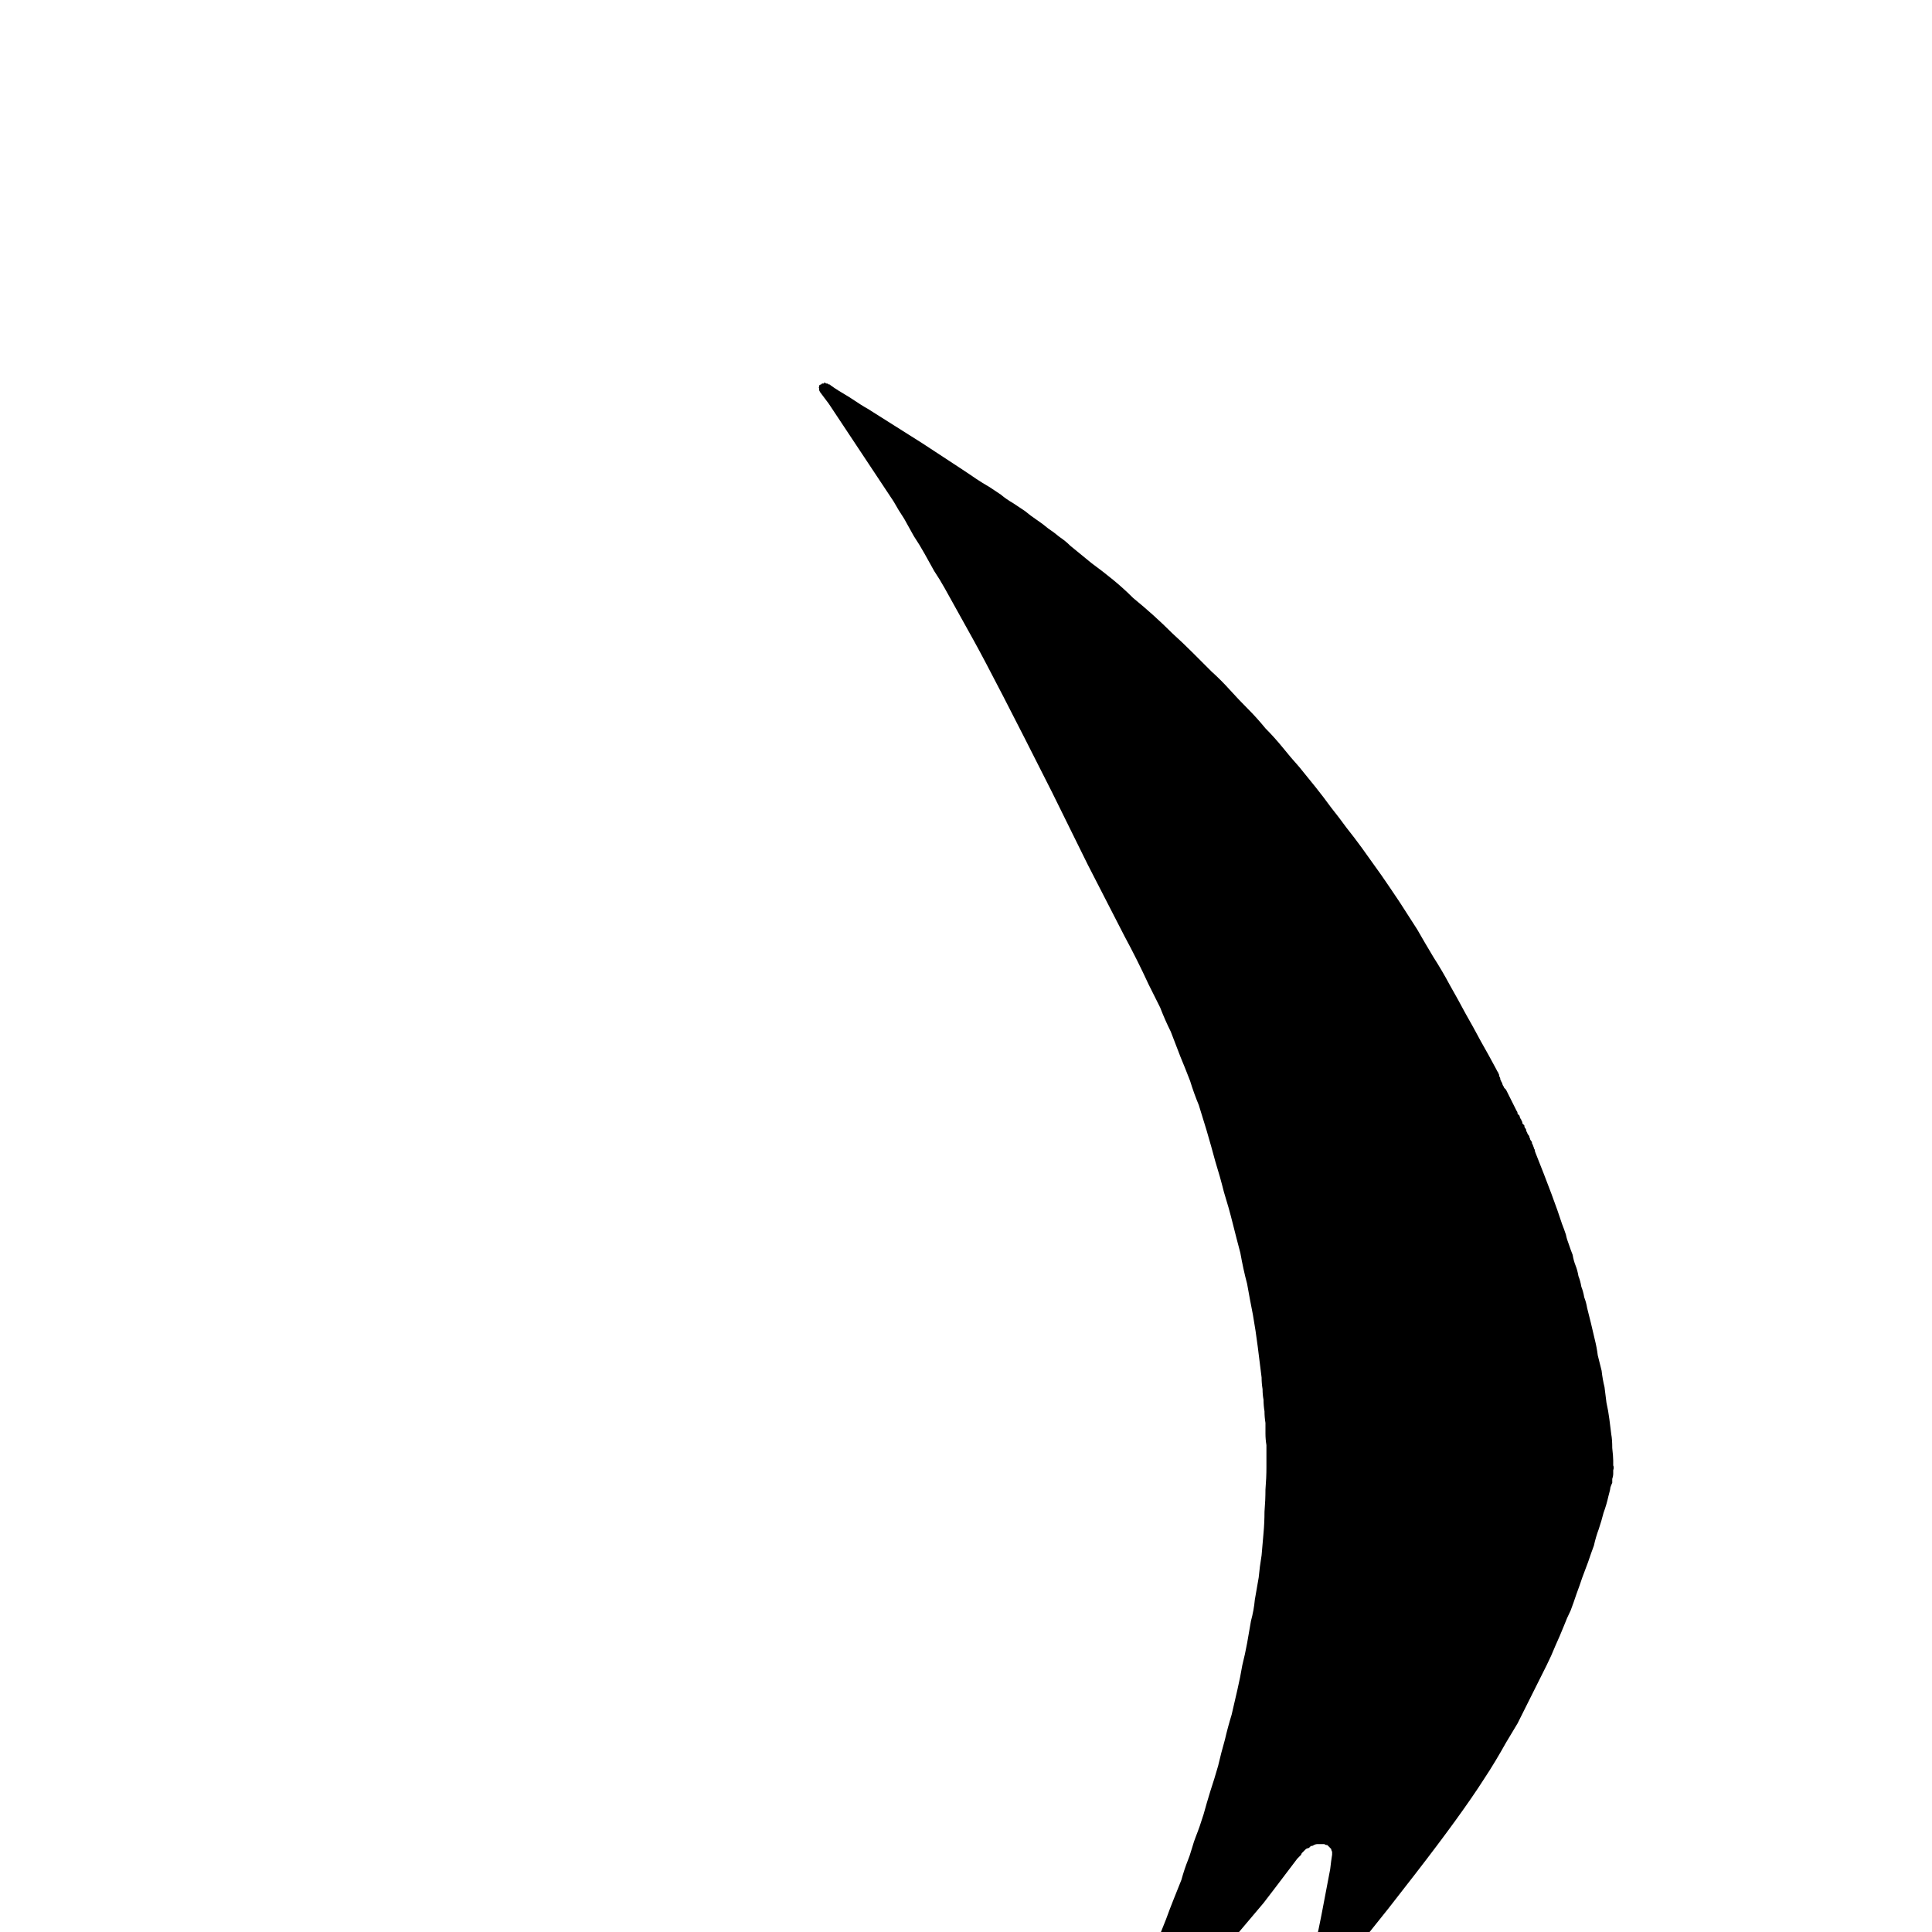 <?xml version="1.0" encoding="UTF-8" standalone="no"?>
<svg xmlns:xlink="http://www.w3.org/1999/xlink" height="100.0px" width="100.0px" xmlns="http://www.w3.org/2000/svg">
  <g transform="matrix(1.0, 0.0, 0.0, 1.0, 50.0, 50.0)">
    <path d="M8.1 55.1 Q8.1 55.05 8.05 55.0 8.05 54.95 8.05 54.9 8.05 54.85 8.05 54.8 8.05 54.8 8.05 54.75 8.05 54.7 8.05 54.65 8.1 54.6 8.1 54.55 8.1 54.5 8.15 54.45 8.15 54.4 8.15 54.35 8.4 53.85 8.6 53.35 8.85 52.85 9.1 52.35 9.3 51.85 9.5 51.35 9.75 50.85 9.95 50.35 10.15 49.85 10.35 49.35 10.55 48.8 10.75 48.3 10.95 47.8 11.15 47.3 11.3 46.75 11.5 46.25 11.55 46.15 11.7 45.65 11.8 45.3 11.9 45.05 12.1 44.55 12.3 43.9 12.45 43.35 12.65 42.7 12.85 42.1 13.05 41.4 13.2 40.75 13.4 40.05 13.55 39.4 13.75 38.75 13.9 38.1 14.05 37.45 14.2 36.8 14.3 36.2 14.45 35.6 14.55 35.05 14.65 34.5 14.75 33.9 14.9 33.35 14.95 32.8 15.05 32.2 15.15 31.65 15.2 31.1 15.3 30.5 15.35 29.95 15.4 29.35 15.45 28.8 15.45 28.25 15.5 27.65 15.5 27.1 15.55 26.5 15.55 25.95 15.55 25.65 15.55 25.35 15.55 25.1 15.55 24.8 15.5 24.5 15.5 24.2 15.5 23.9 15.5 23.65 15.45 23.35 15.45 23.05 15.4 22.75 15.4 22.45 15.35 22.2 15.35 21.9 15.3 21.6 15.3 21.3 15.2 20.5 15.1 19.7 15.0 18.9 14.85 18.05 14.7 17.3 14.55 16.45 14.35 15.7 14.2 14.85 14.0 14.1 13.8 13.3 13.6 12.5 13.35 11.7 13.15 10.9 12.9 10.1 12.7 9.35 12.45 8.5 12.25 7.85 12.05 7.2 11.8 6.6 11.6 5.95 11.35 5.3 11.1 4.7 10.85 4.05 10.6 3.4 10.3 2.8 10.05 2.15 9.75 1.55 9.45 0.95 9.15 0.3 8.85 -0.3 8.55 -0.9 8.2 -1.55 7.45 -3.0 6.3 -5.25 4.75 -8.4 4.45 -9.0 1.45 -14.95 0.4 -16.85 0.15 -17.3 -0.1 -17.75 -0.35 -18.2 -0.6 -18.65 -0.85 -19.1 -1.1 -19.55 -1.35 -20.0 -1.65 -20.45 -1.9 -20.9 -2.15 -21.35 -2.4 -21.8 -2.7 -22.25 -2.95 -22.7 -3.2 -23.15 -3.5 -23.6 -3.75 -24.05 -3.95 -24.35 -7.1 -29.1 -7.55 -29.7 -7.55 -29.7 -7.6 -29.8 -7.6 -29.8 -7.6 -29.85 -7.6 -29.9 -7.65 -29.95 -7.6 -29.95 -7.6 -30.0 -7.6 -30.05 -7.55 -30.1 -7.5 -30.1 -7.45 -30.15 -7.45 -30.15 -7.4 -30.15 -7.35 -30.15 -7.35 -30.2 -7.3 -30.2 -7.3 -30.2 -7.25 -30.15 -7.2 -30.15 -7.2 -30.15 -7.15 -30.15 -7.1 -30.1 -7.1 -30.1 -7.05 -30.1 -7.0 -30.05 -7.0 -30.05 -6.65 -29.8 -6.05 -29.45 -5.3 -28.95 -5.1 -28.85 -4.0 -28.15 -2.25 -27.05 0.2 -25.45 0.55 -25.2 0.85 -25.0 1.2 -24.8 1.5 -24.6 1.8 -24.4 2.1 -24.15 2.45 -23.95 2.75 -23.75 3.05 -23.55 3.35 -23.3 3.65 -23.1 3.95 -22.9 4.25 -22.65 4.55 -22.45 4.85 -22.2 5.15 -22.0 5.4 -21.75 5.95 -21.3 6.5 -20.85 7.05 -20.45 7.6 -20.0 8.15 -19.55 8.65 -19.05 9.2 -18.6 9.7 -18.15 10.2 -17.7 10.7 -17.2 11.2 -16.75 11.7 -16.25 12.2 -15.75 12.7 -15.25 13.2 -14.8 13.65 -14.3 14.1 -13.8 14.6 -13.3 15.05 -12.85 15.5 -12.3 15.95 -11.85 16.4 -11.3 16.8 -10.8 17.25 -10.3 17.65 -9.8 18.1 -9.25 18.5 -8.75 18.9 -8.2 19.3 -7.7 19.7 -7.15 20.1 -6.65 20.5 -6.1 21.0 -5.4 21.5 -4.7 21.95 -4.05 22.45 -3.3 22.9 -2.6 23.35 -1.9 23.75 -1.2 24.2 -0.45 24.65 0.25 25.05 1.0 25.45 1.7 25.85 2.45 26.25 3.15 26.65 3.9 27.05 4.6 27.45 5.35 27.45 5.35 27.5 5.45 27.55 5.5 27.55 5.55 27.6 5.6 27.6 5.7 27.6 5.7 27.65 5.8 27.65 5.9 27.7 5.95 27.7 6.0 27.75 6.05 27.75 6.1 27.8 6.2 27.85 6.25 27.85 6.3 27.9 6.35 27.95 6.4 28.0 6.5 28.5 7.5 28.55 7.55 28.55 7.65 28.6 7.7 28.65 7.75 28.65 7.8 28.7 7.9 28.75 7.95 28.75 8.0 28.8 8.05 28.8 8.15 28.85 8.2 28.9 8.25 28.9 8.35 28.95 8.4 29.0 8.45 29.0 8.55 29.05 8.6 29.05 8.65 29.1 8.75 29.15 8.8 29.15 8.85 29.2 8.95 29.2 9.0 29.25 9.05 29.3 9.1 29.3 9.2 29.35 9.25 29.35 9.3 29.4 9.4 29.4 9.45 29.45 9.5 29.45 9.6 30.45 12.1 30.85 13.35 30.95 13.6 31.05 13.9 31.1 14.15 31.2 14.4 31.3 14.7 31.4 14.95 31.45 15.25 31.55 15.5 31.65 15.75 31.7 16.05 31.8 16.3 31.85 16.6 31.95 16.85 32.0 17.15 32.1 17.4 32.15 17.7 32.25 18.1 32.35 18.5 32.45 18.9 32.55 19.35 32.65 19.75 32.7 20.15 32.8 20.55 32.9 20.95 32.95 21.4 33.05 21.8 33.1 22.2 33.15 22.6 33.25 23.05 33.3 23.45 33.35 23.85 33.4 24.25 33.45 24.5 33.45 24.95 33.5 25.4 33.5 25.6 33.5 25.7 33.5 25.85 33.55 25.95 33.5 26.1 33.5 26.2 33.5 26.3 33.5 26.4 33.45 26.55 33.45 26.65 33.45 26.75 33.4 26.85 33.35 27.0 33.35 27.1 33.3 27.2 33.4 26.9 33.25 27.45 33.15 27.9 33.0 28.3 32.9 28.7 32.75 29.15 32.6 29.55 32.5 30.0 32.35 30.4 32.2 30.85 32.05 31.25 31.9 31.65 31.75 32.1 31.6 32.5 31.45 32.95 31.3 33.35 31.1 33.75 30.95 34.15 30.75 34.65 30.5 35.2 30.3 35.7 30.05 36.2 29.8 36.7 29.55 37.2 29.3 37.7 29.05 38.2 28.8 38.7 28.55 39.2 28.25 39.7 27.95 40.2 27.7 40.65 27.4 41.15 27.1 41.65 26.8 42.1 25.65 43.9 23.25 47.0 22.7 47.7 21.85 48.8 20.65 50.3 20.45 50.55 20.3 50.75 19.85 51.3 19.5 51.75 19.3 52.0 19.15 52.2 18.9 52.6 18.65 53.05 18.55 53.25 18.3 53.55 17.9 54.0 17.85 54.05 17.85 54.05 17.8 54.1 17.75 54.15 17.75 54.15 17.7 54.15 17.7 54.2 17.65 54.2 17.65 54.2 17.6 54.2 17.55 54.2 17.5 54.2 17.45 54.2 17.4 54.2 17.4 54.2 17.25 54.15 17.2 54.1 17.2 54.05 17.2 54.0 17.2 53.95 17.15 53.9 17.15 53.85 17.15 53.8 17.2 53.75 17.2 53.7 17.2 53.65 17.2 53.6 17.2 53.55 17.2 53.5 17.25 53.45 17.25 53.4 17.25 53.35 18.05 50.85 18.15 50.3 18.3 49.7 18.85 46.75 18.9 46.3 18.95 46.0 18.95 45.9 18.95 45.85 18.9 45.75 18.9 45.7 18.85 45.65 18.8 45.6 18.75 45.55 18.7 45.5 18.6 45.5 18.55 45.45 18.45 45.45 18.4 45.45 18.3 45.45 18.2 45.45 18.1 45.45 18.0 45.5 17.95 45.55 17.85 45.55 17.8 45.6 17.75 45.65 17.7 45.65 17.6 45.7 17.55 45.75 17.5 45.8 17.45 45.85 17.4 45.9 17.35 45.95 17.35 46.0 17.3 46.05 17.25 46.1 17.2 46.15 17.15 46.2 15.75 48.05 15.4 48.5 12.55 51.9 11.5 52.95 11.35 53.1 11.2 53.25 11.05 53.35 10.9 53.5 10.75 53.65 10.55 53.75 10.4 53.9 10.25 54.0 10.05 54.15 9.9 54.25 9.7 54.4 9.55 54.5 9.35 54.65 9.2 54.75 9.0 54.85 8.8 55.0 8.75 55.05 8.75 55.05 8.7 55.05 8.65 55.1 8.6 55.1 8.55 55.1 8.55 55.15 8.5 55.15 8.45 55.15 8.4 55.15 8.35 55.15 8.3 55.15 8.25 55.15 8.2 55.15 8.15 55.15 8.1 55.1 L8.1 55.1" fill="#000000" fill-rule="evenodd" stroke="none"/>
  </g>
</svg>
